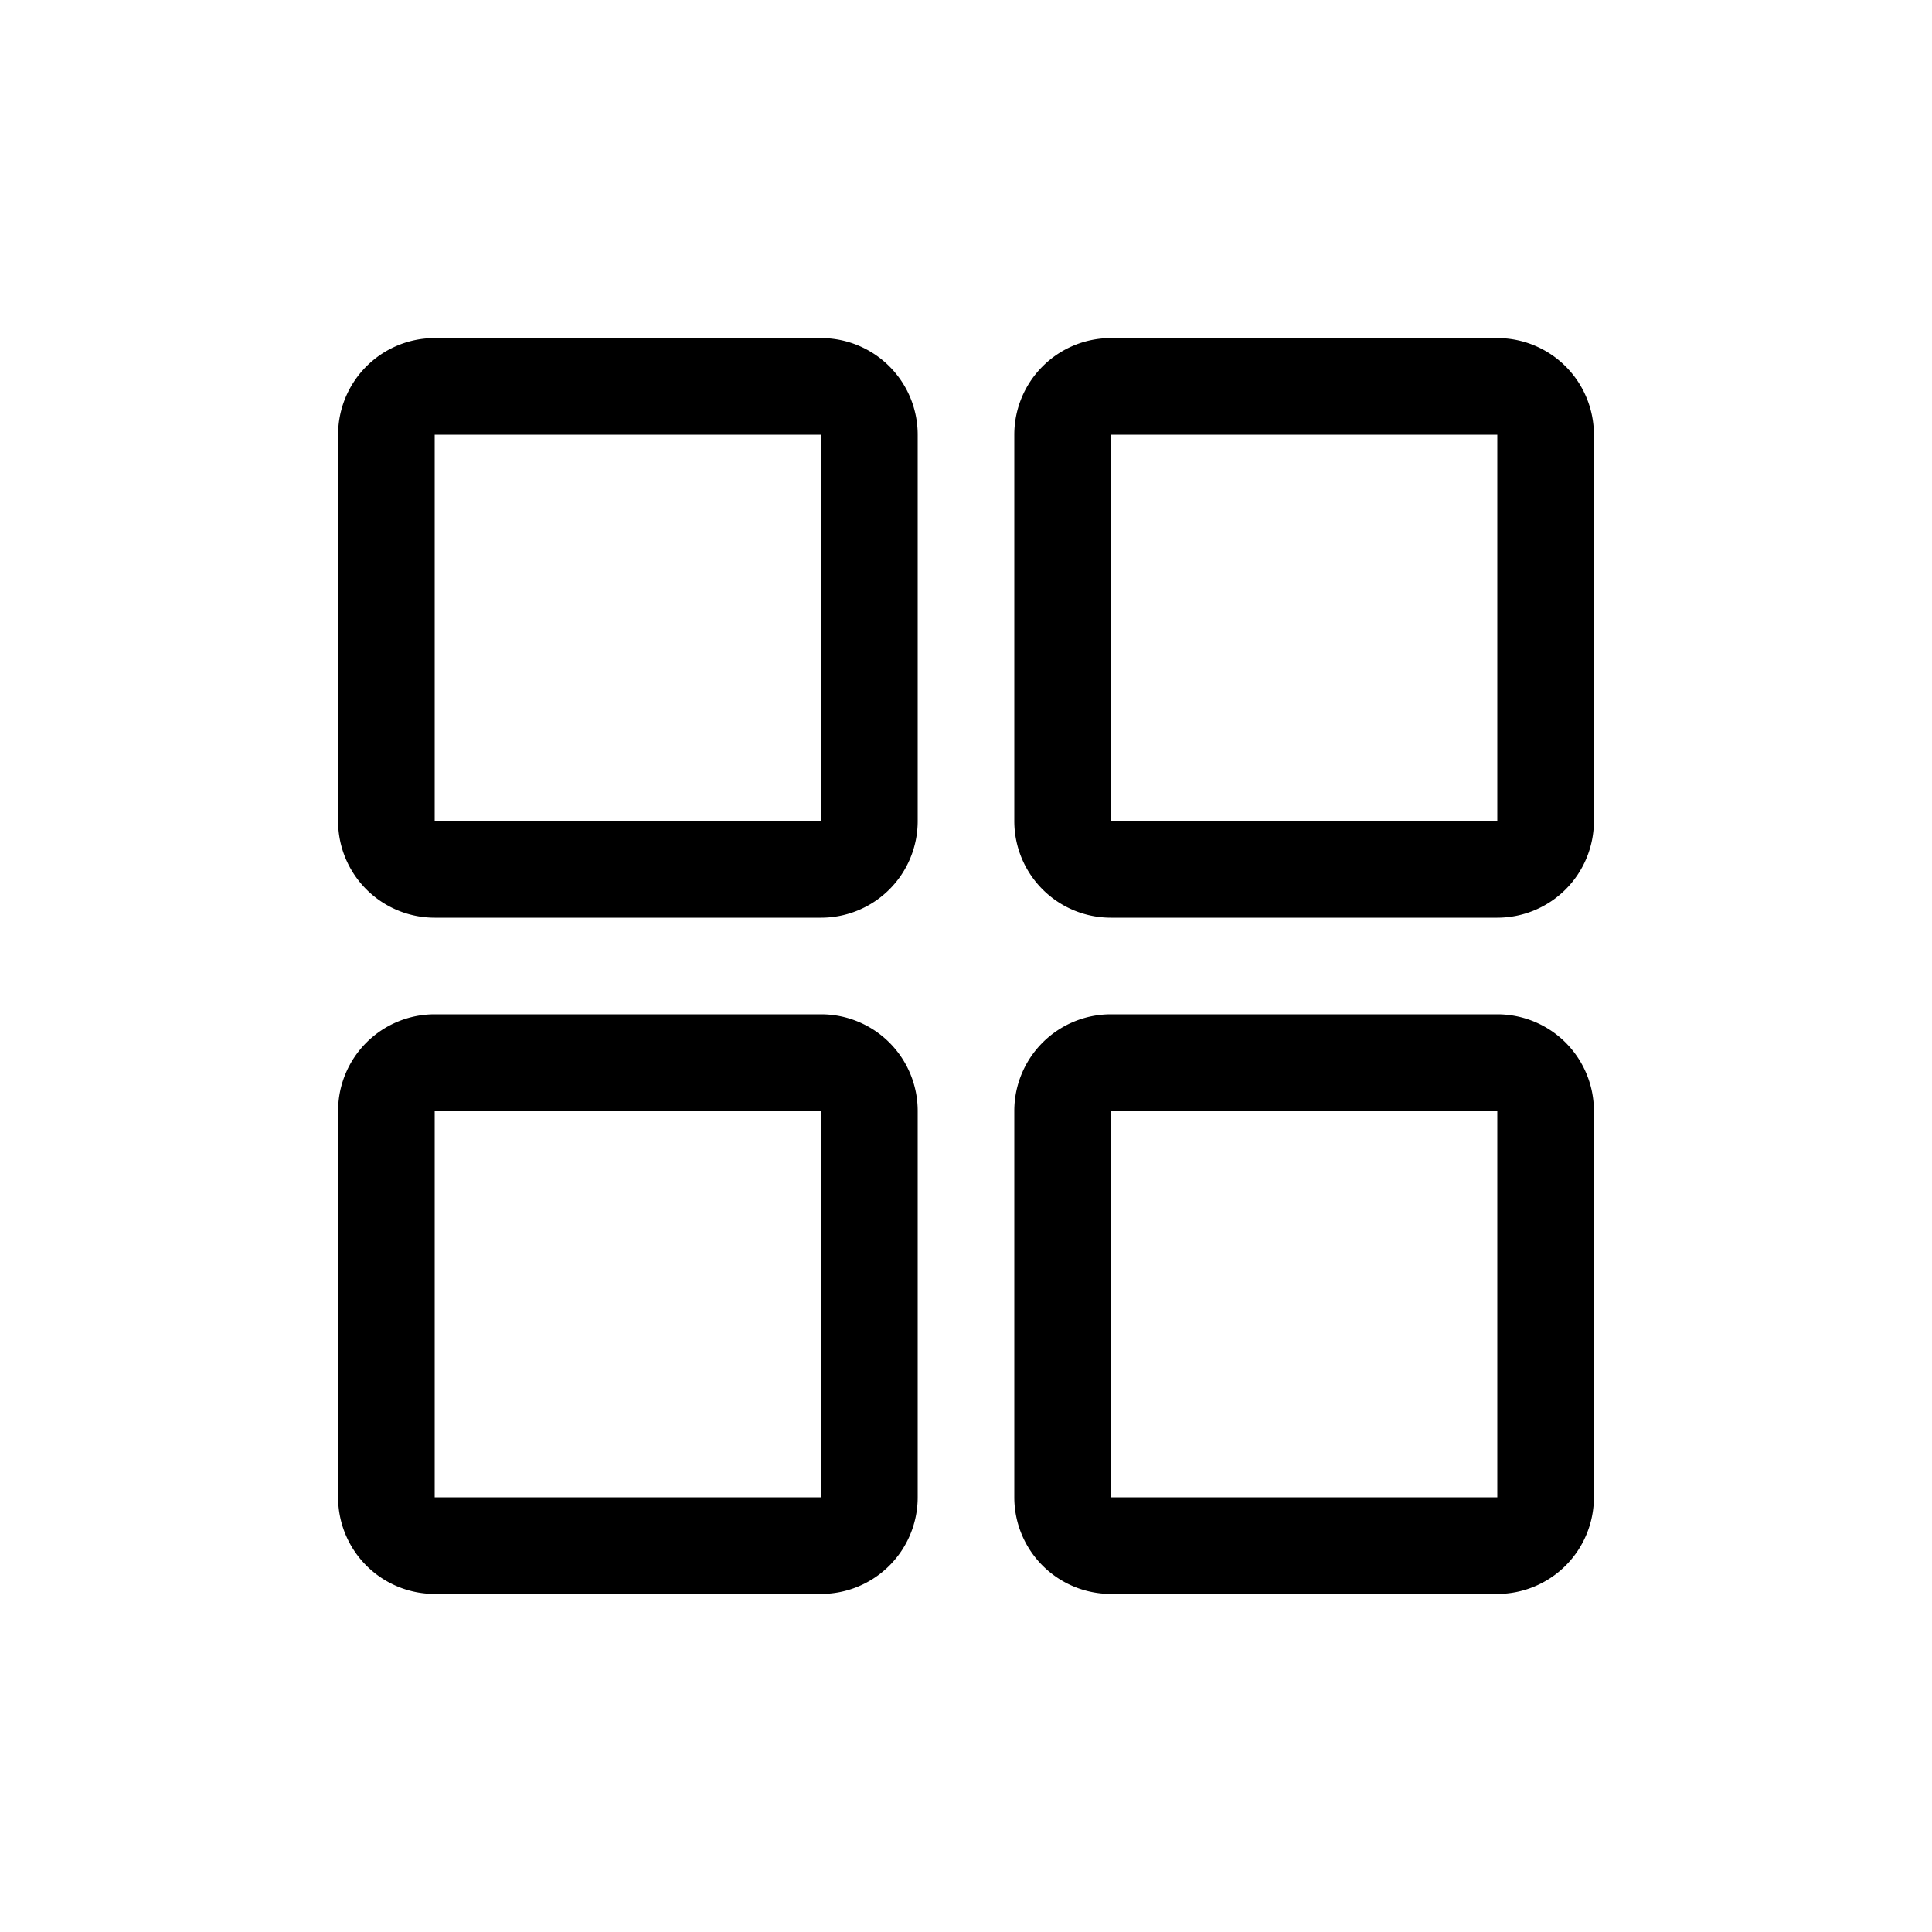 <svg viewBox="0 0 20 20" fill="currentColor" xmlns="http://www.w3.org/2000/svg"><path fill-rule="evenodd" d="M9.5 4.5a1 1 0 00-1-1h-4a1 1 0 00-1 1v4a1 1 0 001 1h4a1 1 0 001-1v-4zm-1 7h-4v4h4v-4zm7 0h-4v4h4v-4zm0-7h-4v4h4v-4zm-7 0h-4v4h4v-4zm2 0a1 1 0 011-1h4a1 1 0 011 1v4a1 1 0 01-1 1h-4a1 1 0 01-1-1v-4zm-6 6a1 1 0 00-1 1v4a1 1 0 001 1h4a1 1 0 001-1v-4a1 1 0 00-1-1h-4zm7 0a1 1 0 00-1 1v4a1 1 0 001 1h4a1 1 0 001-1v-4a1 1 0 00-1-1h-4z" clip-rule="evenodd"/></svg>